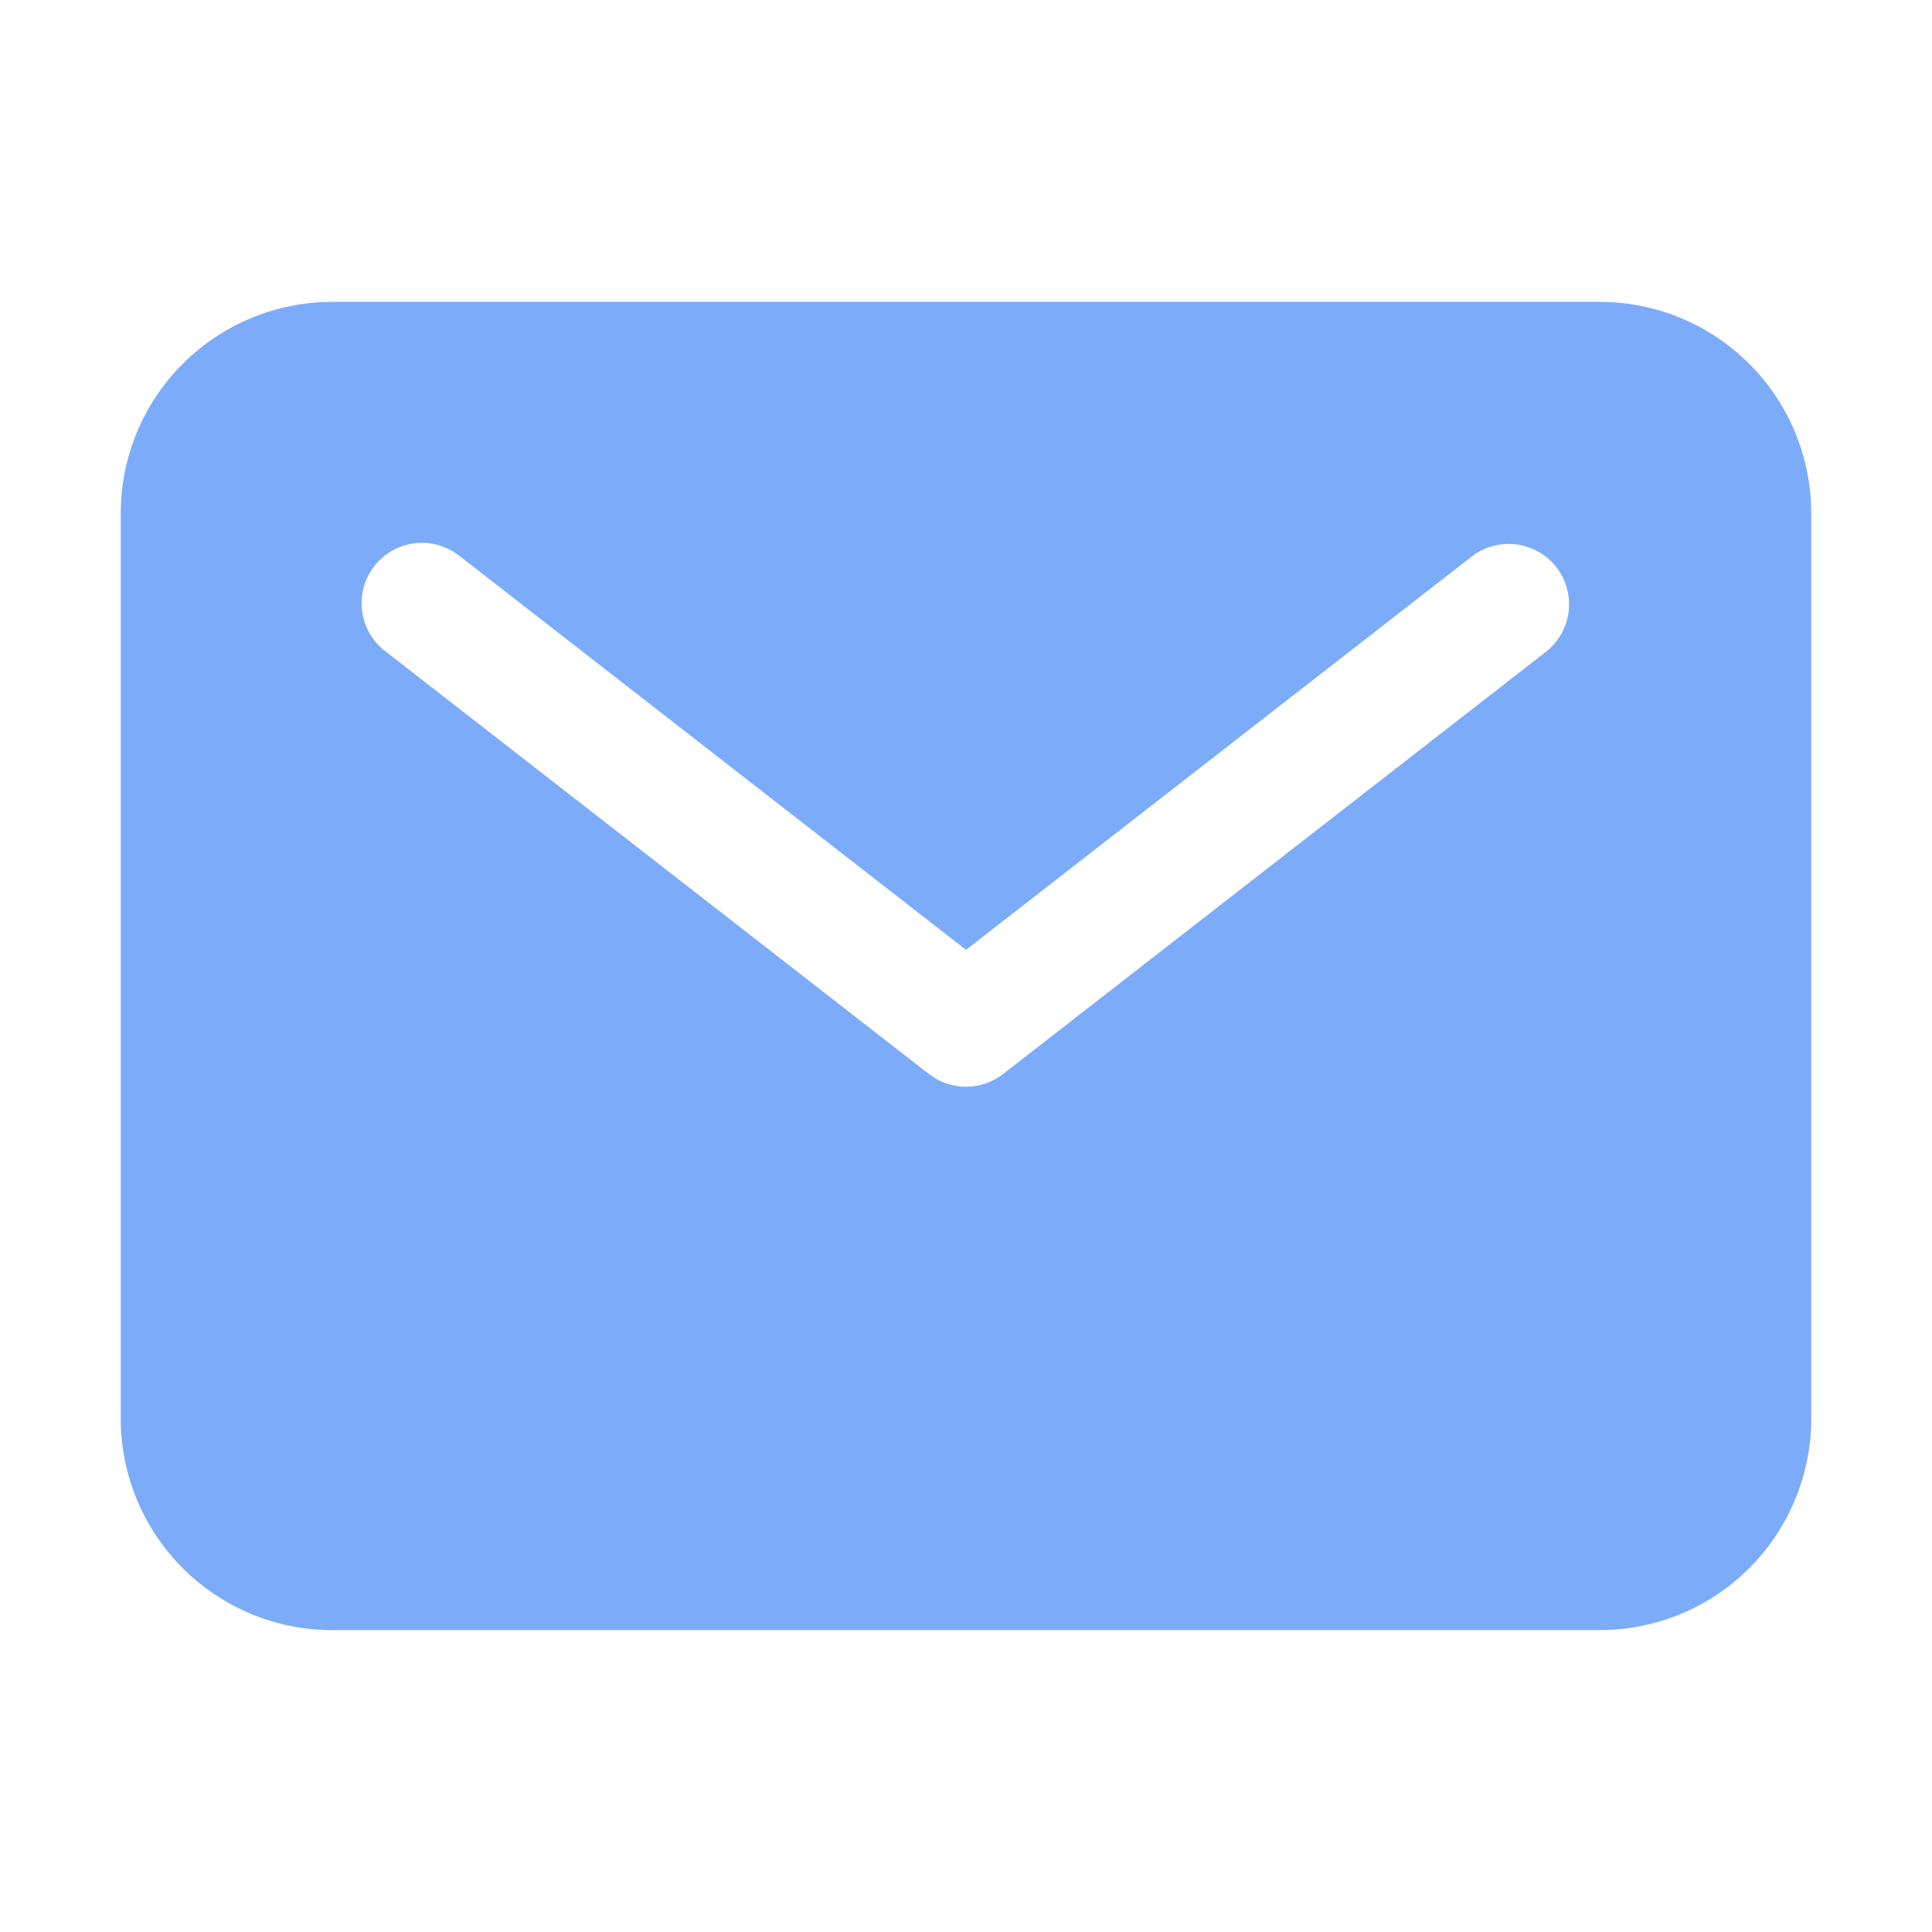 <svg width="40" height="40" viewBox="0 0 40 40" fill="none" xmlns="http://www.w3.org/2000/svg">
<path d="M33.125 6.25H6.875C5.715 6.251 4.603 6.713 3.783 7.533C2.962 8.353 2.501 9.465 2.5 10.625V29.375C2.501 30.535 2.962 31.647 3.783 32.467C4.603 33.287 5.715 33.749 6.875 33.75H33.125C34.285 33.749 35.397 33.287 36.217 32.467C37.037 31.647 37.499 30.535 37.5 29.375V10.625C37.499 9.465 37.037 8.353 36.217 7.533C35.397 6.713 34.285 6.251 33.125 6.25ZM32.017 13.487L20.767 22.237C20.548 22.407 20.278 22.5 20 22.5C19.722 22.5 19.452 22.407 19.233 22.237L7.983 13.487C7.851 13.387 7.739 13.262 7.656 13.119C7.573 12.976 7.519 12.817 7.497 12.653C7.475 12.489 7.486 12.322 7.53 12.162C7.573 12.002 7.648 11.853 7.749 11.722C7.851 11.591 7.977 11.482 8.122 11.4C8.266 11.319 8.425 11.267 8.589 11.248C8.754 11.228 8.921 11.242 9.08 11.287C9.239 11.333 9.388 11.41 9.517 11.513L20 19.666L30.483 11.513C30.745 11.315 31.074 11.229 31.4 11.272C31.726 11.315 32.021 11.484 32.223 11.743C32.424 12.003 32.516 12.331 32.477 12.657C32.439 12.983 32.273 13.281 32.017 13.487Z" fill="#7CACF9"/>
</svg>
